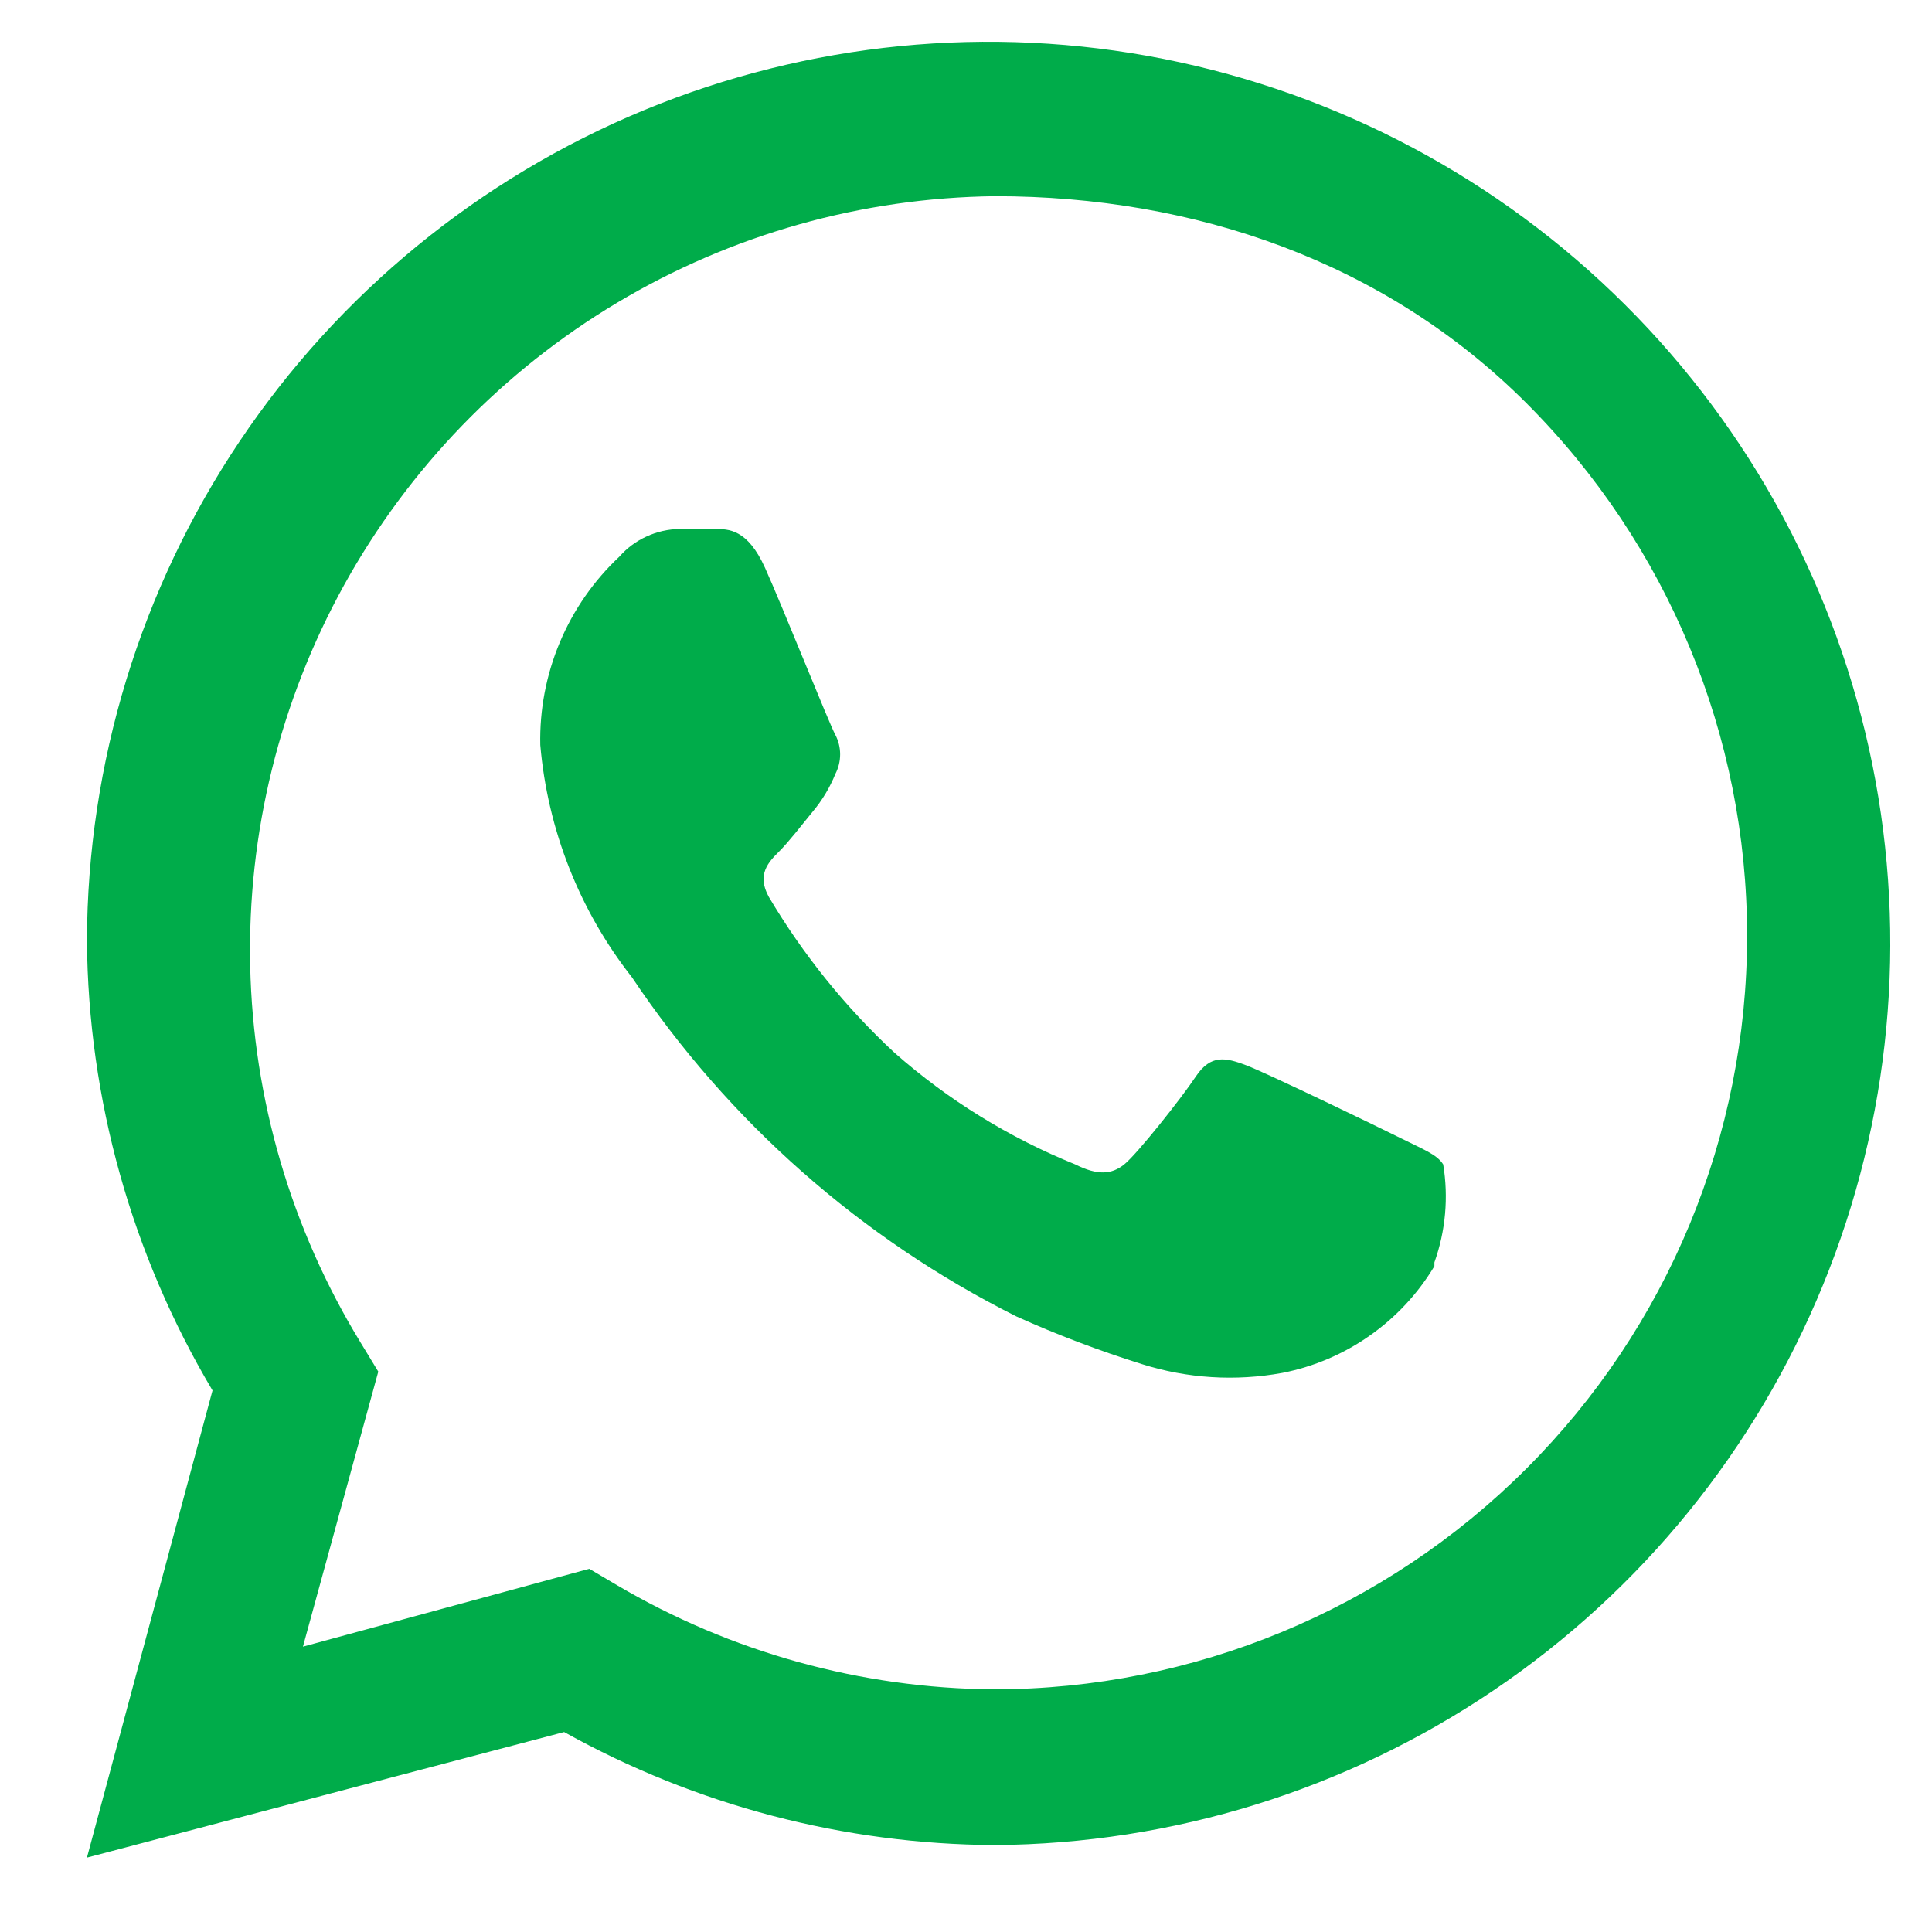 <svg width="20" height="20" viewBox="0 0 20 20" fill="none" xmlns="http://www.w3.org/2000/svg">
<path fill-rule="evenodd" clip-rule="evenodd" d="M10.299 19.1C8.738 19.092 7.204 18.69 5.84 17.93L3.37 18.58L0.9 19.23L2.2 14.394C1.362 12.985 0.913 11.379 0.9 9.74C0.905 7.898 1.455 6.098 2.481 4.568C3.507 3.038 4.963 1.846 6.665 1.141C8.367 0.437 10.24 0.252 12.047 0.61C13.854 0.968 15.515 1.852 16.82 3.152C18.126 4.452 19.017 6.109 19.383 7.915C19.748 9.721 19.571 11.594 18.873 13.299C18.176 15.004 16.99 16.465 15.464 17.497C13.938 18.529 12.141 19.087 10.299 19.1ZM6.388 3.134C7.571 2.427 8.921 2.047 10.299 2.031C12.368 2.031 14.339 2.71 15.801 4.173C17.264 5.635 18.086 7.619 18.086 9.688C18.086 11.757 17.264 13.741 15.801 15.203C14.339 16.666 12.355 17.488 10.286 17.488C8.914 17.478 7.568 17.105 6.386 16.409L6.1 16.24L3.136 17.046L3.916 14.199L3.734 13.9C3.015 12.724 2.62 11.379 2.59 10.001C2.56 8.623 2.896 7.261 3.563 6.055C4.23 4.849 5.205 3.841 6.388 3.134Z" fill="#00AC4A"/>
<path d="M14.849 13.107C14.679 13.391 14.451 13.636 14.18 13.826C13.909 14.017 13.601 14.148 13.276 14.212C12.79 14.301 12.291 14.27 11.82 14.121C11.377 13.982 10.943 13.818 10.52 13.627C8.913 12.821 7.542 11.611 6.542 10.117C5.998 9.425 5.669 8.589 5.593 7.712C5.585 7.348 5.654 6.986 5.795 6.65C5.936 6.314 6.146 6.011 6.412 5.762C6.49 5.673 6.586 5.602 6.694 5.553C6.801 5.504 6.918 5.477 7.036 5.476H7.4C7.543 5.476 7.738 5.476 7.92 5.879C8.102 6.282 8.583 7.491 8.648 7.608C8.68 7.67 8.697 7.739 8.697 7.809C8.697 7.88 8.68 7.949 8.648 8.011C8.591 8.152 8.512 8.284 8.414 8.401C8.297 8.544 8.167 8.713 8.063 8.817C7.959 8.921 7.829 9.051 7.959 9.285C8.313 9.882 8.751 10.425 9.259 10.897C9.813 11.386 10.446 11.777 11.131 12.054C11.365 12.171 11.508 12.158 11.638 12.054C11.768 11.95 12.223 11.378 12.379 11.144C12.535 10.91 12.691 10.949 12.899 11.027C13.107 11.105 14.264 11.664 14.498 11.781C14.732 11.898 14.875 11.95 14.94 12.054C14.996 12.394 14.965 12.743 14.849 13.068V13.107Z" fill="#00AC4A"/>
</svg>
